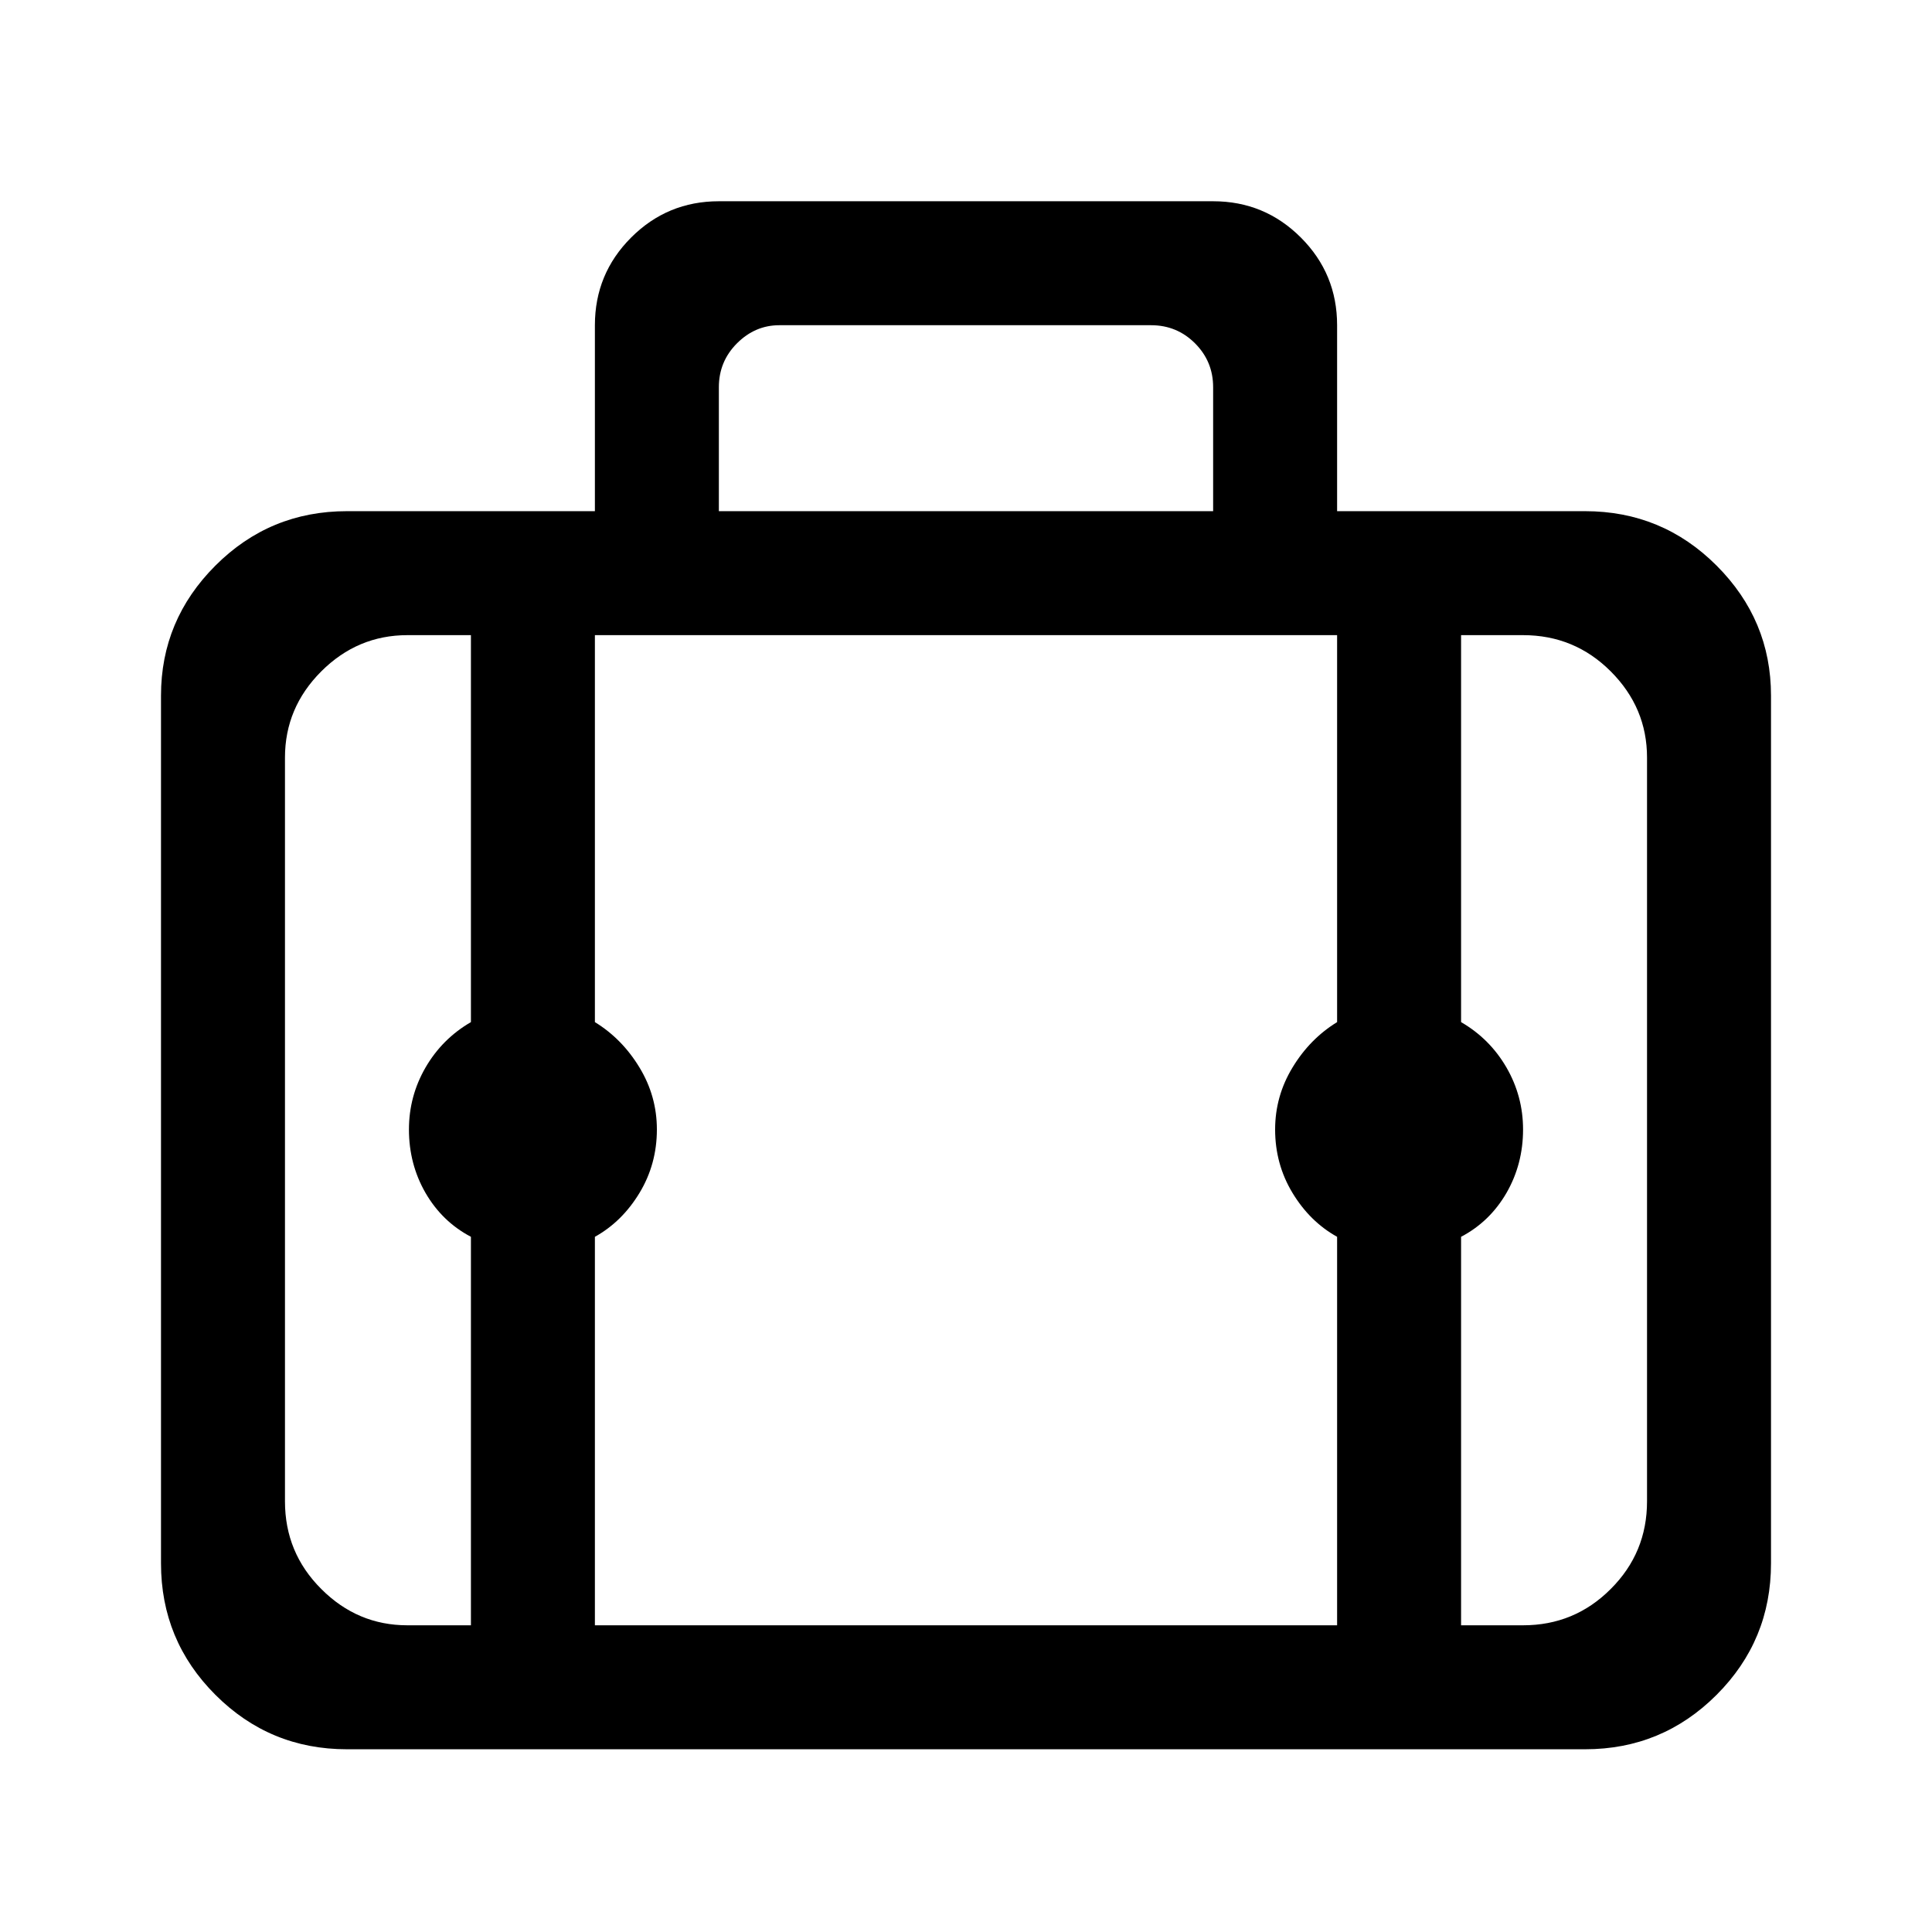 <svg fill="currentColor" viewBox="0 0 24 24" version="1.1" xmlns="http://www.w3.org/2000/svg" xmlns:xlink="http://www.w3.org/1999/xlink">
    <path d="M18.15,15.364 L18.15,20.19 L16.61,20.19 L16.61,15.364 C16.385,15.239 16.2,15.057 16.056,14.819 C15.912,14.581 15.84,14.318 15.84,14.031 C15.84,13.755 15.912,13.498 16.056,13.261 C16.2,13.023 16.385,12.835 16.61,12.697 L16.61,7.89 L18.15,7.89 L18.15,12.697 C18.388,12.835 18.576,13.023 18.714,13.261 C18.851,13.498 18.92,13.755 18.92,14.031 C18.92,14.318 18.851,14.581 18.714,14.819 C18.576,15.057 18.388,15.239 18.15,15.364 Z M7.39,15.364 L7.39,20.19 L5.85,20.19 L5.85,15.364 C5.612,15.239 5.424,15.057 5.286,14.819 C5.149,14.581 5.08,14.318 5.08,14.031 C5.08,13.755 5.149,13.498 5.286,13.261 C5.424,13.023 5.612,12.835 5.85,12.697 L5.85,7.89 L7.39,7.89 L7.39,12.697 C7.615,12.835 7.8,13.023 7.944,13.261 C8.088,13.498 8.16,13.755 8.16,14.031 C8.16,14.318 8.088,14.581 7.944,14.819 C7.8,15.057 7.615,15.239 7.39,15.364 Z M16.61,6.35 L19.69,6.35 C20.329,6.35 20.873,6.575 21.324,7.026 C21.775,7.477 22,8.015 22,8.641 L22,19.42 C22,20.059 21.775,20.603 21.324,21.054 C20.873,21.505 20.329,21.73 19.69,21.73 L4.31,21.73 C3.671,21.73 3.127,21.505 2.676,21.054 C2.225,20.603 2,20.059 2,19.42 L2,8.641 C2,8.015 2.225,7.477 2.676,7.026 C3.127,6.575 3.671,6.35 4.31,6.35 L7.39,6.35 L7.39,4.04 C7.39,3.614 7.54,3.251 7.84,2.951 C8.141,2.65 8.504,2.5 8.93,2.5 L15.07,2.5 C15.496,2.5 15.859,2.65 16.16,2.951 C16.46,3.251 16.61,3.614 16.61,4.04 L16.61,6.35 Z M15.07,6.35 L15.07,4.81 C15.07,4.597 14.995,4.415 14.845,4.265 C14.695,4.115 14.513,4.04 14.3,4.04 L9.681,4.04 C9.48,4.04 9.305,4.115 9.155,4.265 C9.005,4.415 8.93,4.597 8.93,4.81 L8.93,6.35 L15.07,6.35 Z M3.54,9.411 L3.54,18.65 C3.54,19.076 3.69,19.439 3.991,19.739 C4.291,20.04 4.648,20.19 5.061,20.19 L18.92,20.19 C19.346,20.19 19.709,20.04 20.009,19.739 C20.31,19.439 20.46,19.076 20.46,18.65 L20.46,9.411 C20.46,8.998 20.31,8.641 20.009,8.34 C19.709,8.04 19.346,7.89 18.92,7.89 L5.061,7.89 C4.648,7.89 4.291,8.04 3.991,8.34 C3.69,8.641 3.54,8.998 3.54,9.411 Z" id="Icon_Projects" ></path>
</svg>
